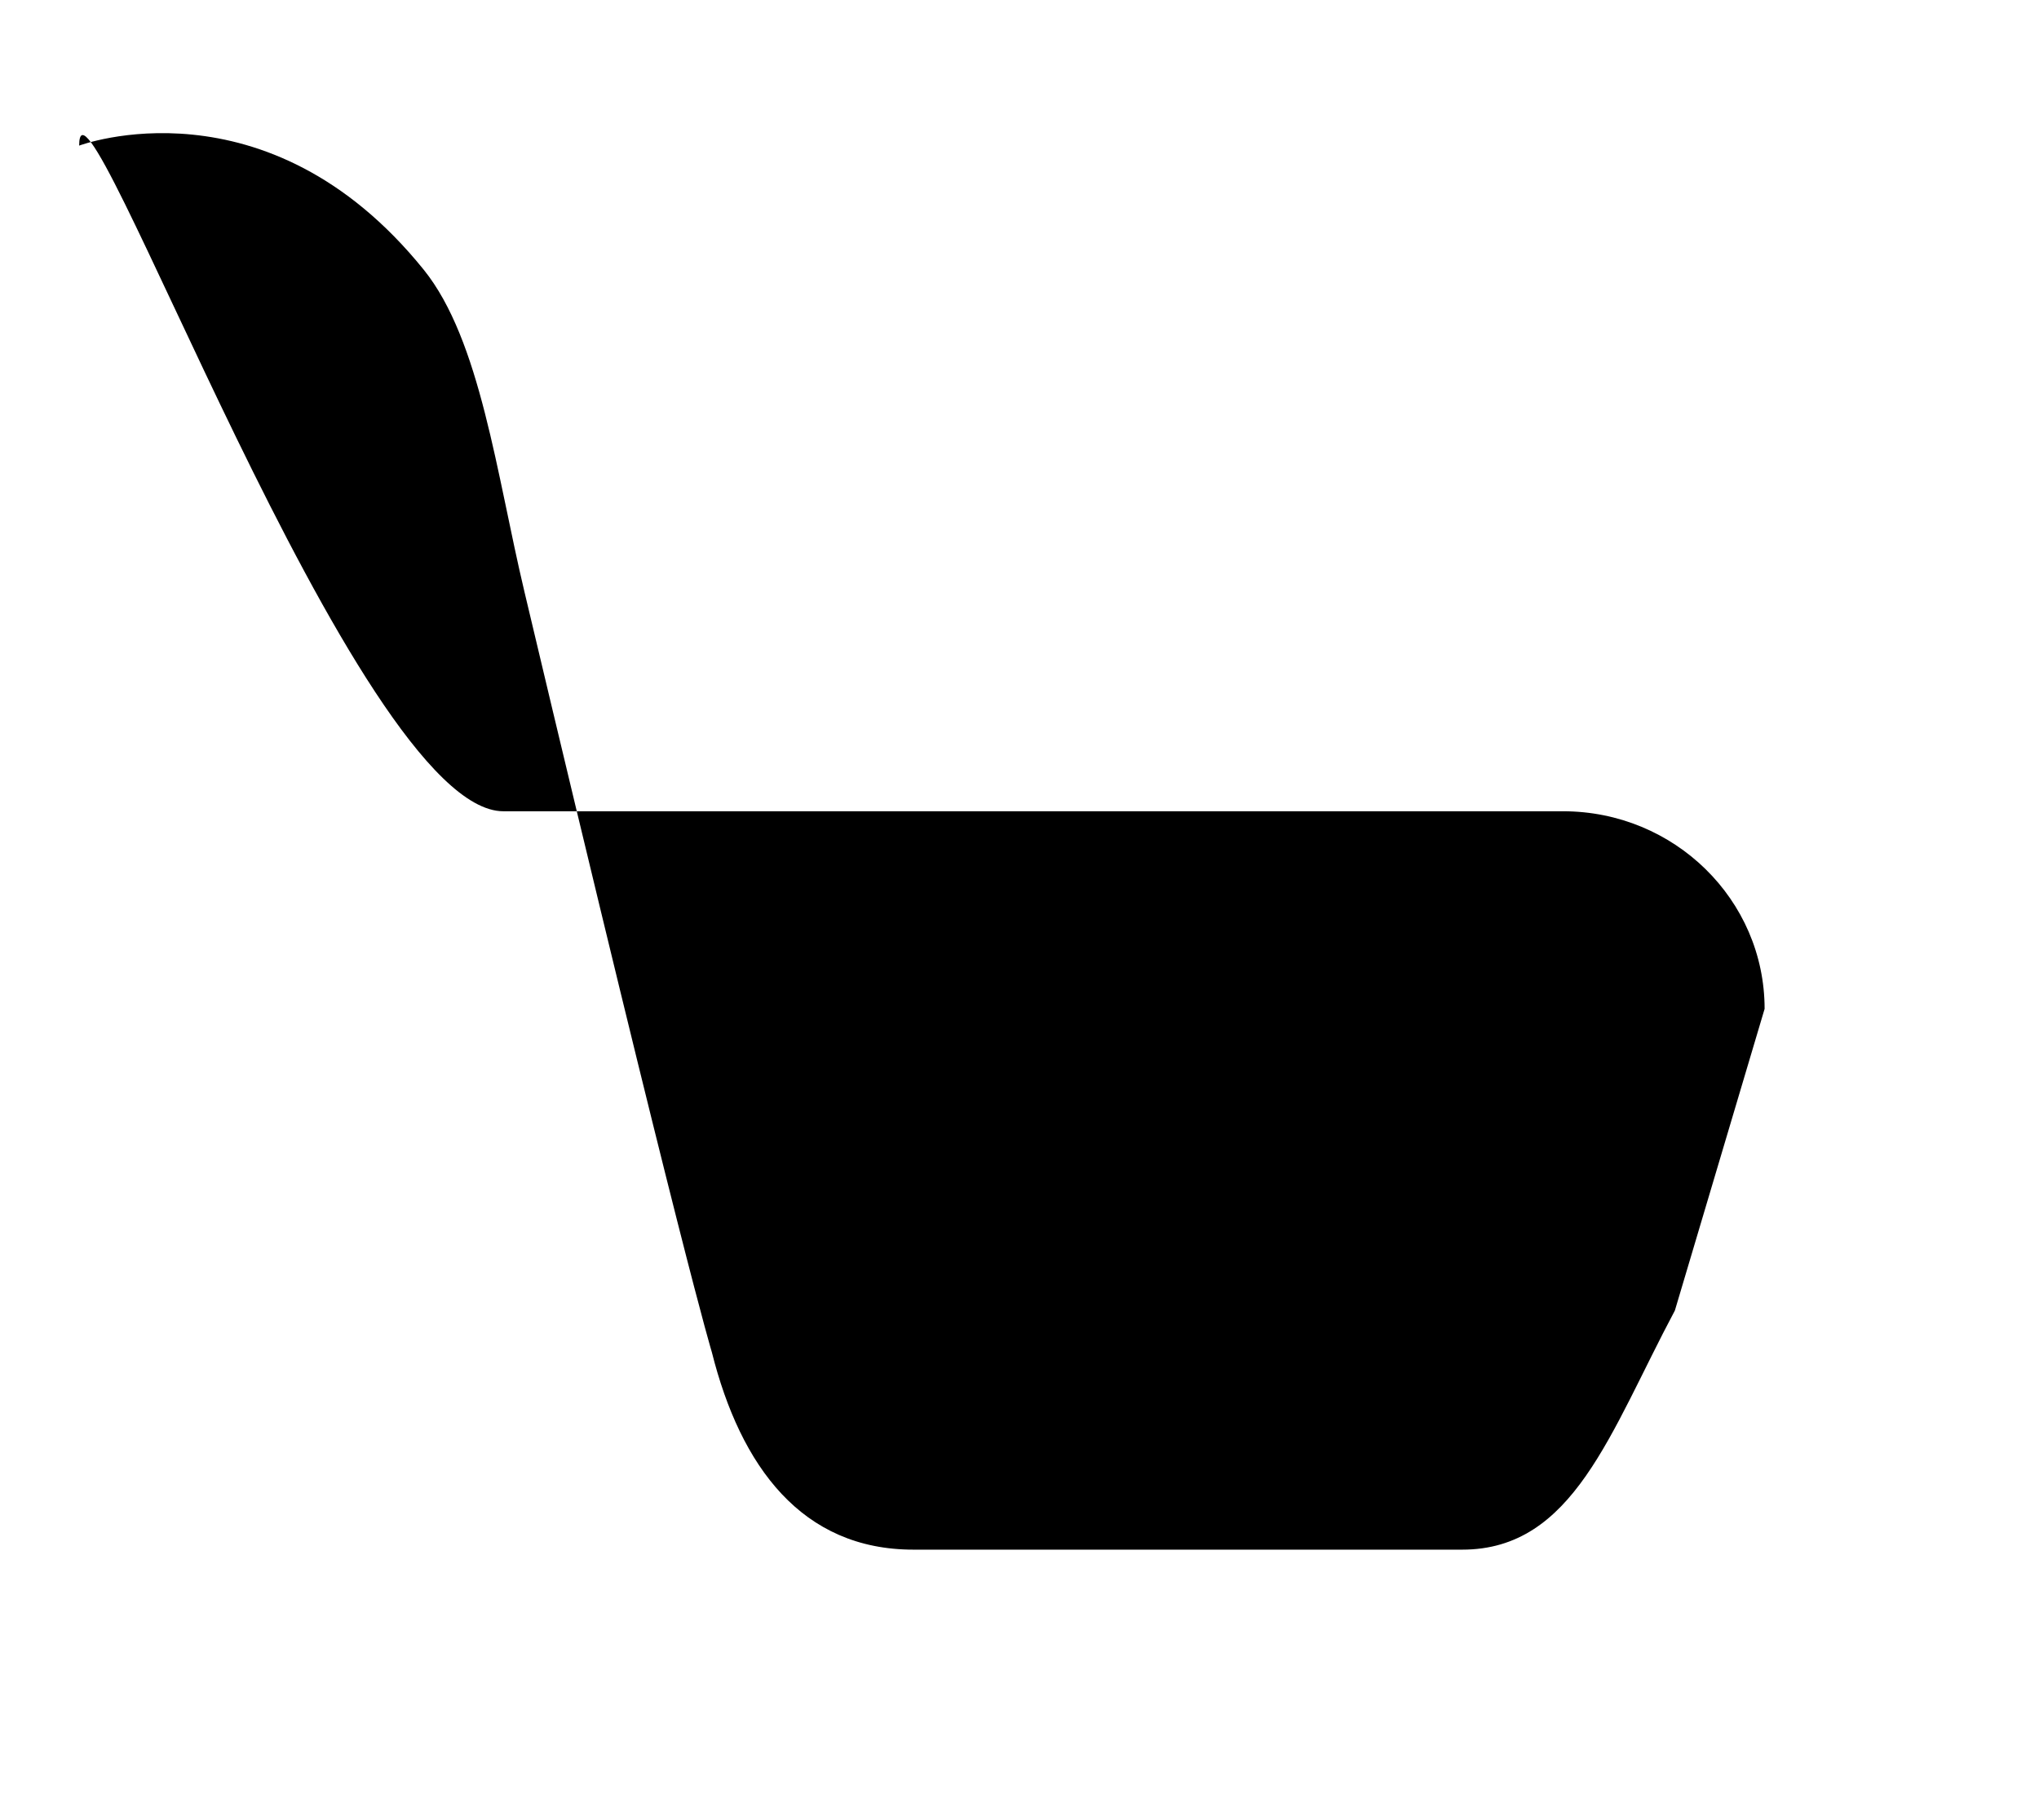 ﻿<svg version="1.1" xmlns="http://www.w3.org/2000/svg" xmlns:xlink="http://www.w3.org/1999/xlink" width="28" height="25"><defs/><g><path fill="rgb(0,0,0)" stroke="none" paint-order="stroke fill markers" fill-rule="evenodd" d=" M 6.912 11.143 C 11.777 11.143 21.464 11.143 21.464 11.143 C 22.992 11.143 24.232 12.358 24.232 13.857 C 24.232 13.857 23 18 23 18 C 22.108 19.675 21.608 21.285 20.08 21.285 C 20.08 21.285 12.543 21.285 12.543 21.285 C 11.014 21.285 10.171 20.149 9.775 18.572 C 9.775 18.572 9.356 17.215 7.201 8.125 C 6.819 6.518 6.598 4.671 5.819 3.705 C 3.661 1.03 1.087 2 1.087 2 C 1.087 0.501 4.896 11.143 6.912 11.143"/></g></svg>